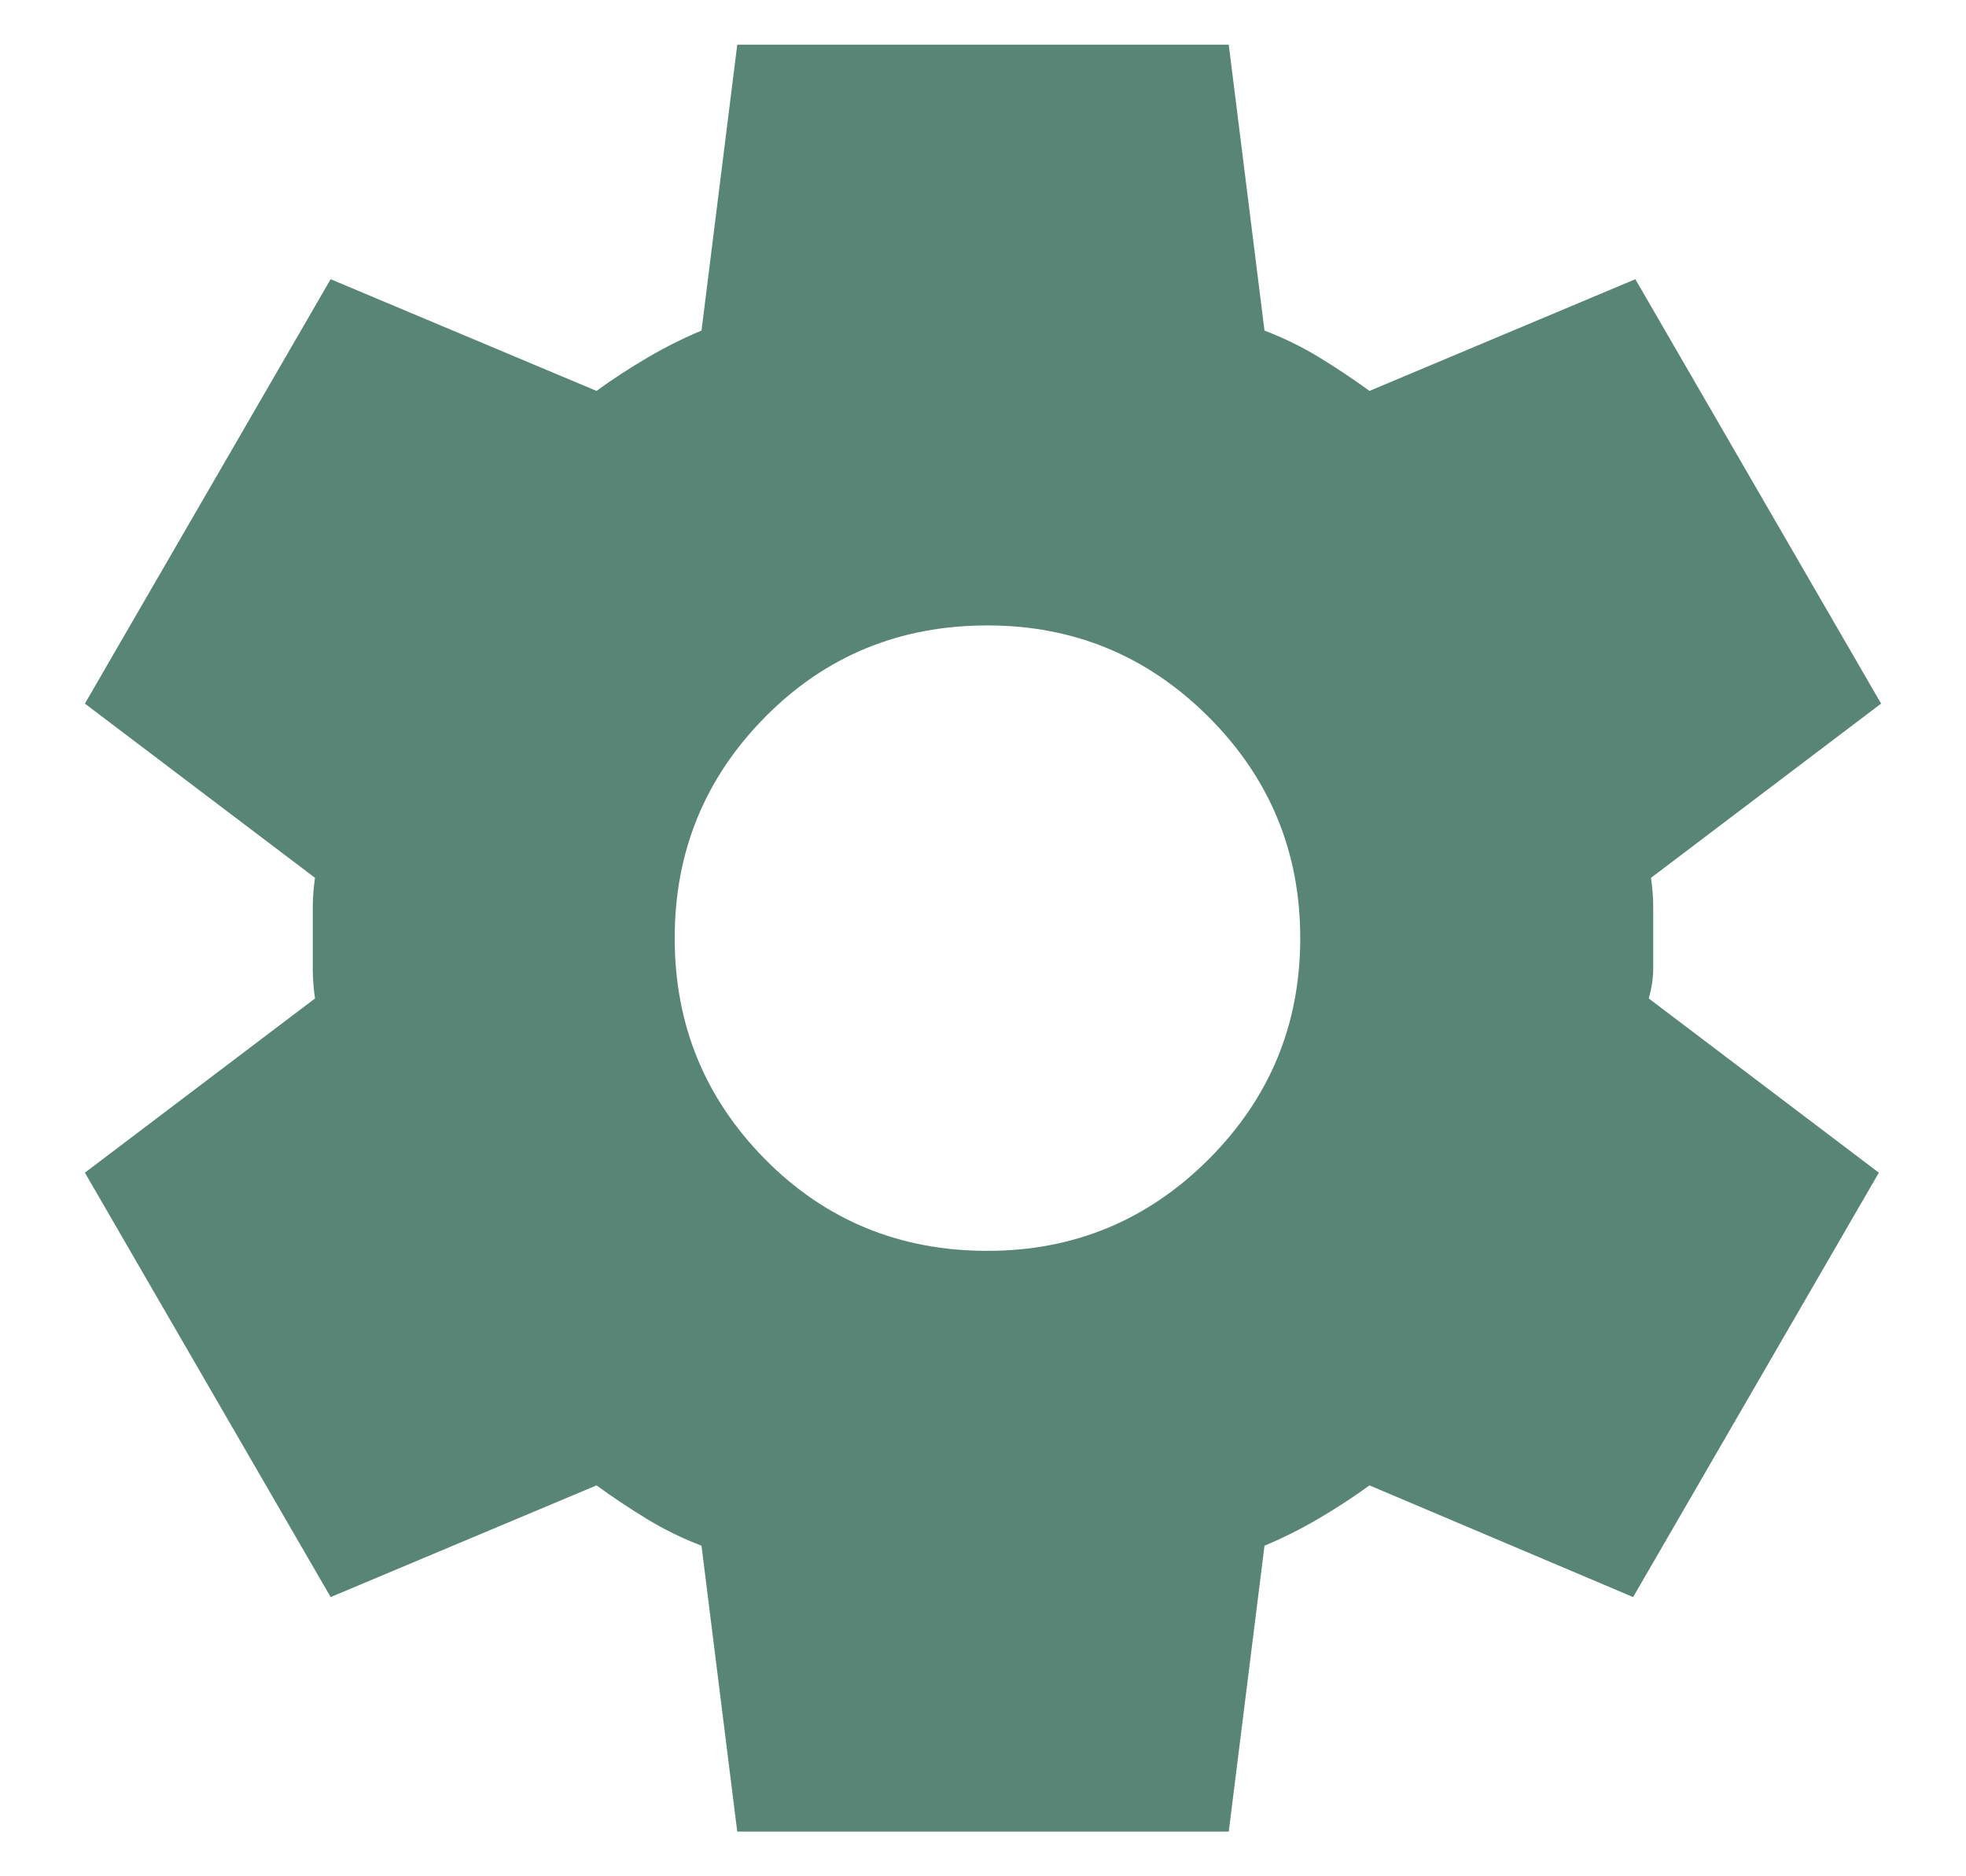 <svg width="22" height="21" viewBox="0 0 22 21" fill="none" xmlns="http://www.w3.org/2000/svg">
<path d="M8.25 20.5L7.85 17.3C7.633 17.217 7.429 17.117 7.238 17C7.046 16.883 6.858 16.758 6.675 16.625L3.7 17.875L0.95 13.125L3.525 11.175C3.508 11.058 3.5 10.946 3.5 10.837C3.5 10.729 3.5 10.617 3.5 10.5C3.5 10.383 3.5 10.271 3.5 10.162C3.5 10.054 3.508 9.942 3.525 9.825L0.95 7.875L3.7 3.125L6.675 4.375C6.858 4.242 7.05 4.117 7.25 4C7.45 3.883 7.65 3.783 7.85 3.7L8.25 0.5H13.75L14.15 3.7C14.367 3.783 14.571 3.883 14.763 4C14.954 4.117 15.142 4.242 15.325 4.375L18.3 3.125L21.05 7.875L18.475 9.825C18.492 9.942 18.5 10.054 18.5 10.162C18.5 10.271 18.5 10.383 18.5 10.5C18.5 10.617 18.5 10.729 18.5 10.837C18.5 10.946 18.483 11.058 18.45 11.175L21.025 13.125L18.275 17.875L15.325 16.625C15.142 16.758 14.95 16.883 14.75 17C14.55 17.117 14.35 17.217 14.15 17.3L13.75 20.5H8.25ZM11.05 14C12.017 14 12.842 13.658 13.525 12.975C14.208 12.292 14.55 11.467 14.55 10.5C14.55 9.533 14.208 8.708 13.525 8.025C12.842 7.342 12.017 7 11.05 7C10.067 7 9.237 7.342 8.562 8.025C7.887 8.708 7.55 9.533 7.55 10.5C7.55 11.467 7.887 12.292 8.562 12.975C9.237 13.658 10.067 14 11.05 14Z" fill="#598576"/>
</svg>
